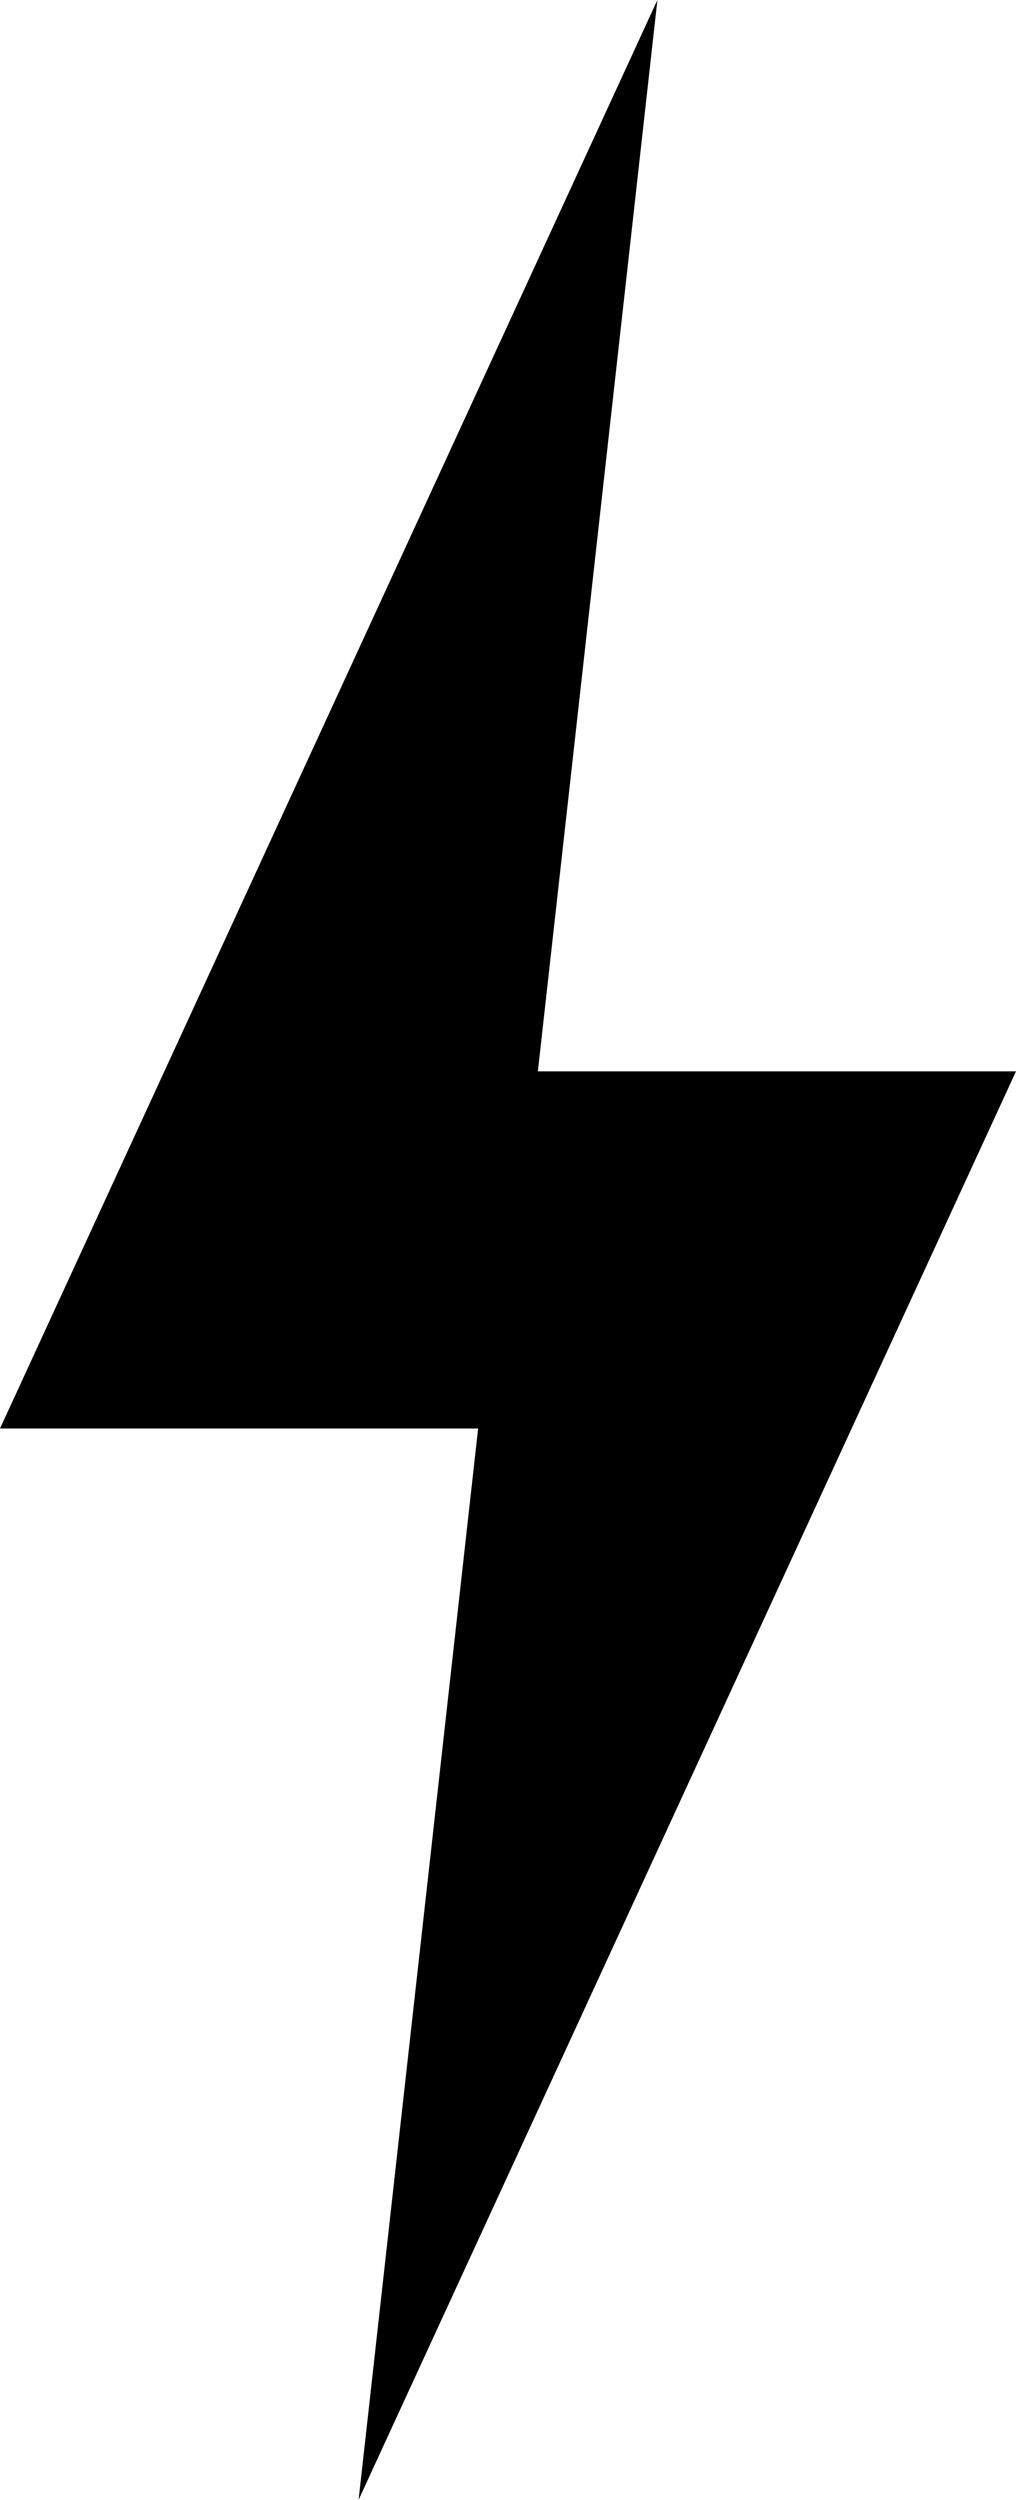 <svg xmlns="http://www.w3.org/2000/svg" width="74" height="182" viewBox="0 0 74 182">
<defs>
    <style>
      .cls-1 {
        fill: #000000;
        fill-rule: evenodd;
      }
    </style>
  </defs>
  <path class="cls-1" d="M877.882,1180L830,1284h34.824l-8.706,78L904,1258H869.176Z" transform="translate(-830 -1180)"/>
</svg>
